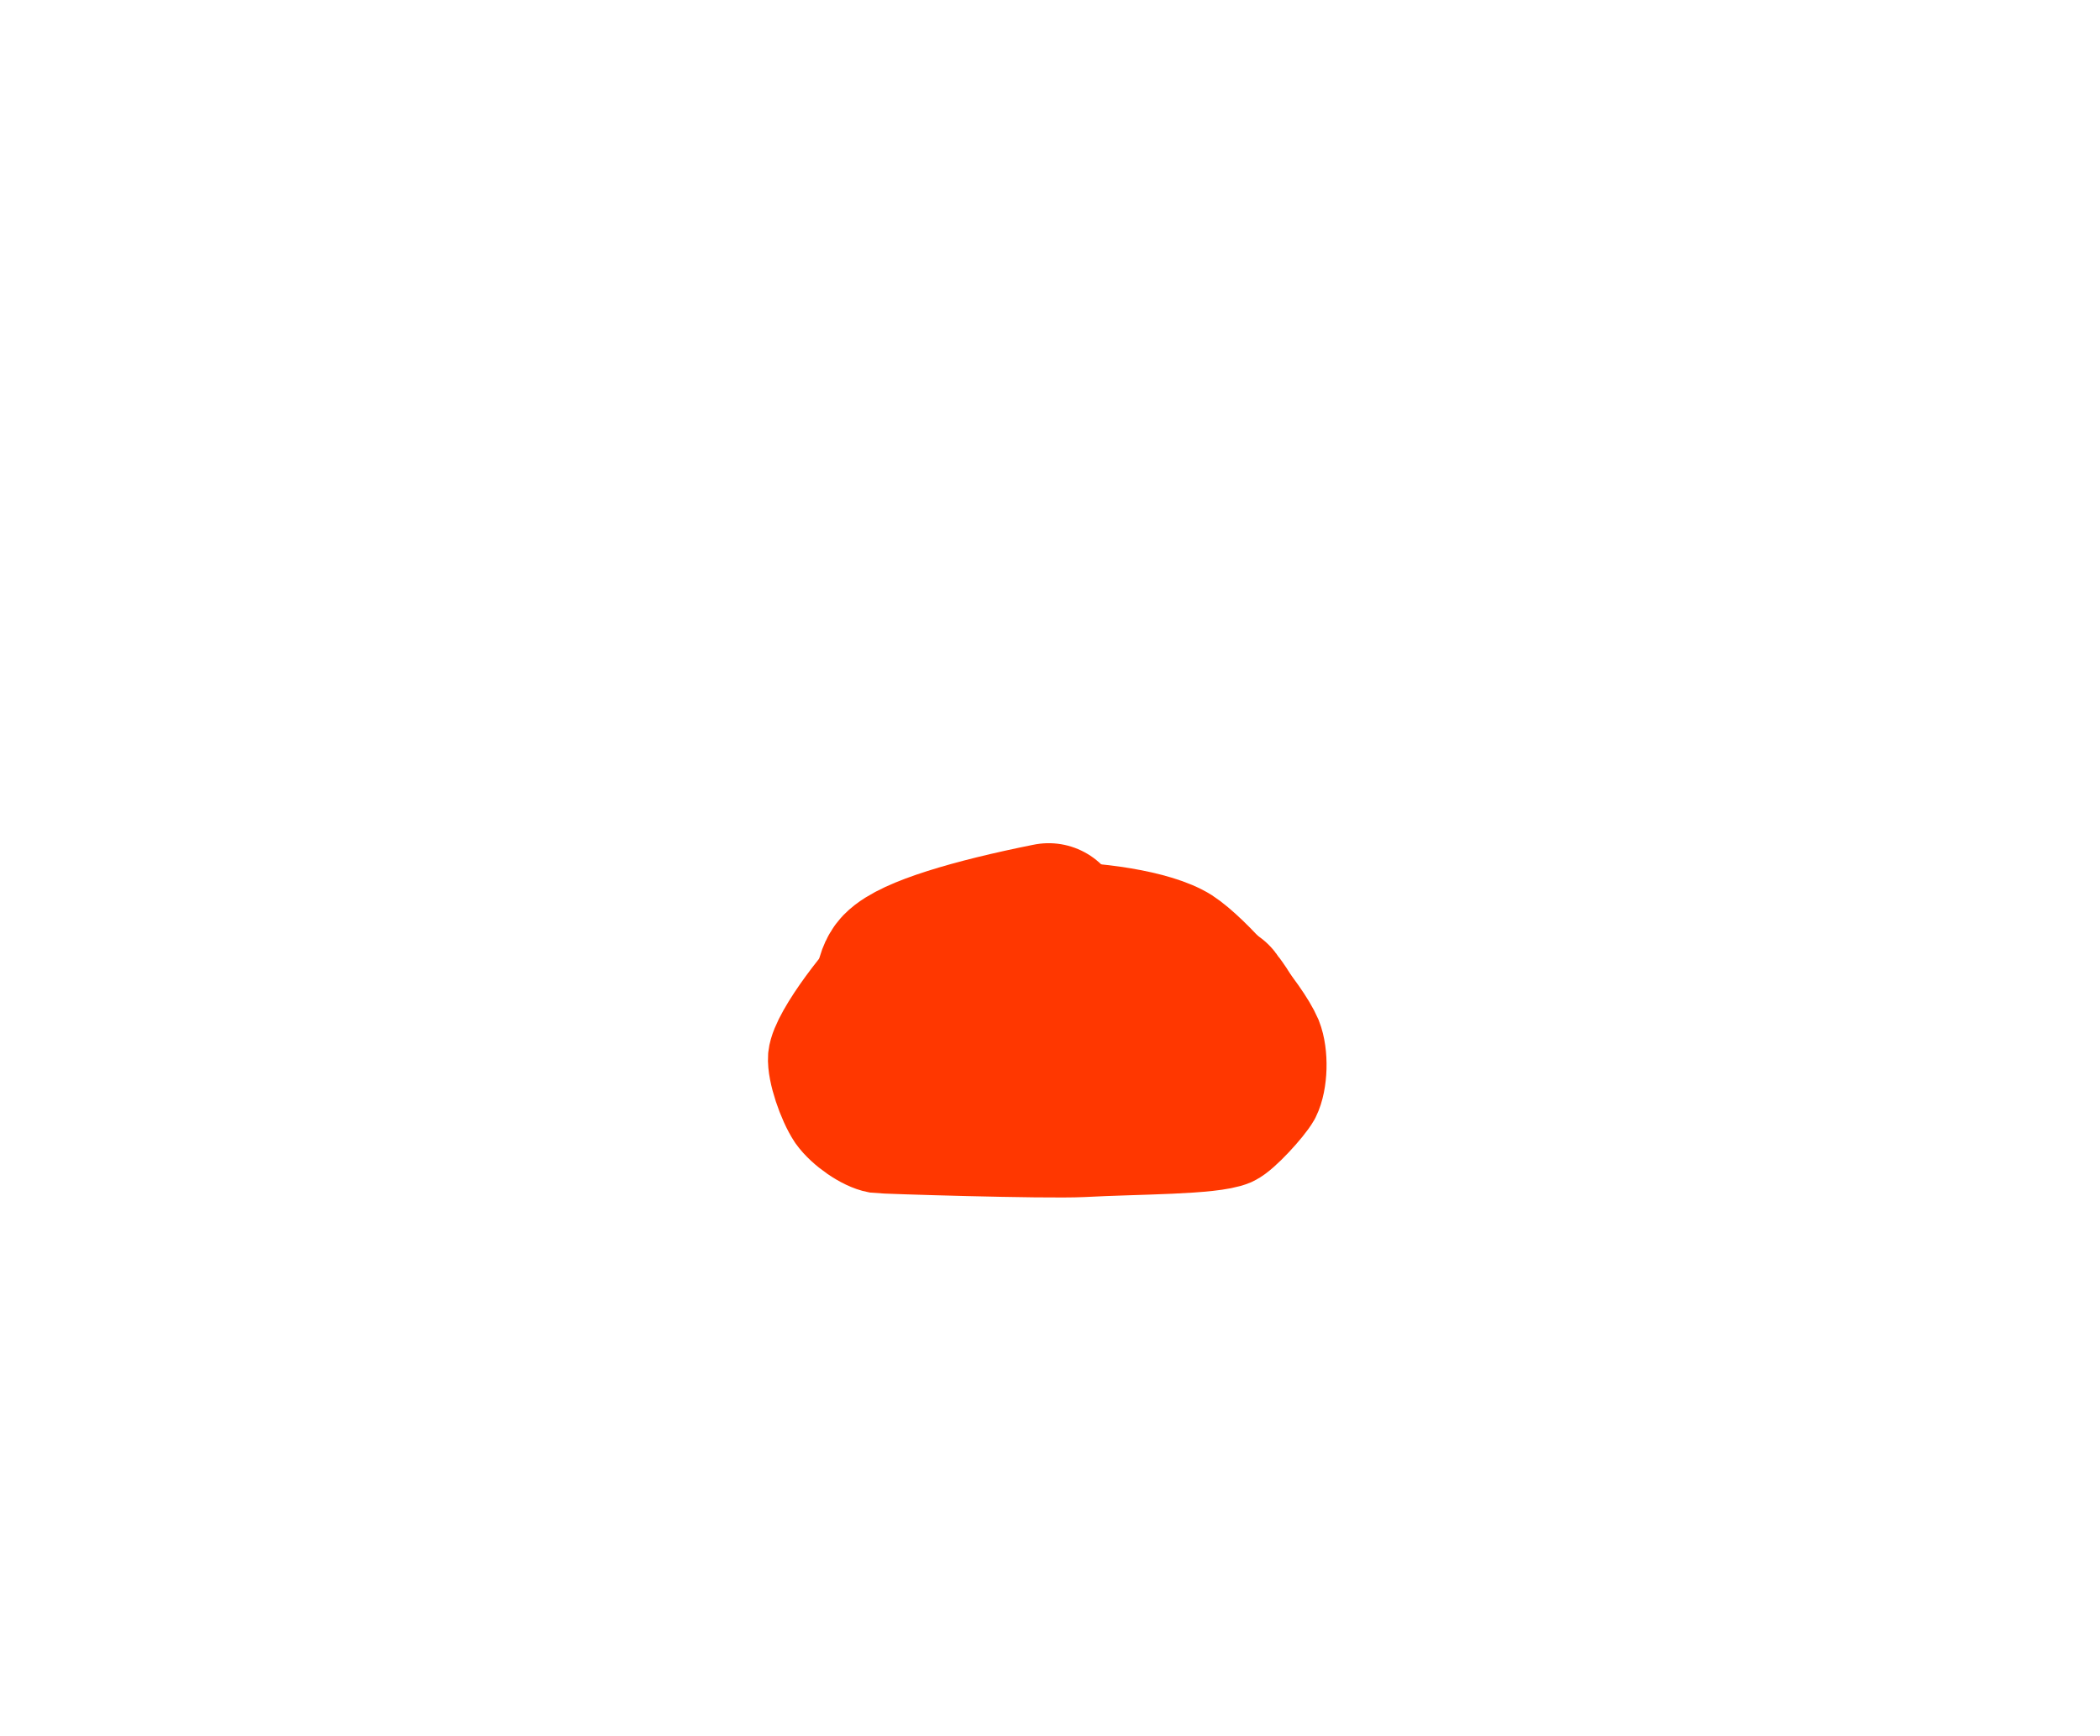 <?xml version="1.0" encoding="UTF-8" standalone="no"?>
<!DOCTYPE svg PUBLIC "-//W3C//DTD SVG 1.1//EN" "http://www.w3.org/Graphics/SVG/1.1/DTD/svg11.dtd">
<svg width="208.00" height="172.00" viewBox="0.00 0.00 208.00 172.00" xmlns="http://www.w3.org/2000/svg" xmlns:xlink="http://www.w3.org/1999/xlink">
<g stroke-linecap="round" id="1a">
<path d="M103.72,90.37 C108.23,90.31 114.54,91.14 117.32,92.88 C119.97,94.60 124.83,100.25 125.98,102.94 C126.59,104.47 126.51,107.11 125.83,108.47 C125.28,109.45 122.86,112.11 121.93,112.53 C119.98,113.36 112.75,113.29 107.18,113.59 C103.49,113.77 87.43,113.27 86.97,113.20 C85.74,112.98 83.77,111.63 82.88,110.38 C81.96,108.99 80.97,106.09 81.07,104.75 C81.30,102.56 85.95,96.63 88.09,94.72 C90.66,92.51 95.33,90.89 100.01,90.55 C101.65,90.45 102.89,90.39 103.72,90.37 Z" fill="none" stroke="rgb(255, 55, 0)" stroke-width="10.00" stroke-opacity="1.00" stroke-linejoin="round"/>
<path d="M103.87,91.03 C96.27,92.55 90.44,94.32 88.93,95.87 C88.15,96.69 88.03,98.53 88.67,99.36 C89.94,100.93 97.68,102.65 101.73,102.40 C103.89,102.25 106.71,101.45 107.69,100.95 C108.63,100.42 110.10,98.93 110.21,97.93 C110.27,97.02 109.12,95.33 108.16,94.73 C107.20,94.16 104.90,93.71 103.40,93.87 C101.83,94.06 98.10,95.24 96.42,96.11 C94.70,97.01 92.50,98.94 91.90,99.99 C91.38,100.91 91.35,102.48 91.75,103.02 C92.60,104.07 100.34,103.81 105.18,102.33 C107.40,101.65 109.94,100.19 110.27,99.77 C110.93,98.84 109.57,97.58 107.63,97.20 C105.65,96.83 100.11,96.80 97.32,97.15 C94.46,97.53 90.00,98.94 88.66,99.87 C87.68,100.57 86.71,102.07 86.77,102.82 C86.89,103.79 89.31,105.55 91.33,106.09 C93.49,106.63 98.95,106.83 101.98,106.45 C105.09,106.04 110.02,104.51 111.81,103.34 C112.46,102.90 113.25,101.69 113.24,101.14 C113.16,100.06 110.23,98.27 107.88,97.82 C105.51,97.38 100.40,97.66 98.13,98.35 C97.22,98.63 94.80,99.70 93.63,100.62 C92.30,101.70 91.39,103.94 91.52,104.59 C91.82,105.78 93.54,107.16 95.14,107.52 C98.69,108.26 105.08,106.37 106.28,104.99 C106.99,104.14 106.81,102.31 106.09,101.55 C105.41,100.88 103.35,100.12 102.16,100.12 C100.86,100.15 98.01,101.20 96.87,102.15 C95.63,103.23 94.88,105.23 94.96,106.06 C95.09,106.84 96.14,108.21 97.44,108.60 C98.77,108.96 102.53,108.79 104.54,108.25 C106.72,107.63 109.88,105.70 110.73,104.45 C111.46,103.31 111.40,101.14 110.84,100.24 C110.36,99.51 108.97,98.66 108.22,98.57 C107.42,98.49 105.54,99.06 104.66,99.68 C103.73,100.37 102.54,102.25 102.47,103.21 C102.39,105.03 105.18,107.32 107.23,107.45 C108.38,107.51 110.92,107.01 112.03,106.42 C113.23,105.76 114.48,103.98 114.38,103.04 C114.27,102.27 112.87,100.51 111.39,99.58 C110.22,98.86 108.17,98.65 107.37,98.85 C106.58,99.08 105.36,100.09 105.12,100.79 C104.67,102.25 106.99,104.35 109.05,104.61 C111.48,104.88 116.42,103.47 117.03,101.85 C117.52,100.37 113.95,98.28 111.92,98.00 C111.02,97.89 109.30,98.04 108.65,98.36 C107.89,98.76 107.29,100.20 107.60,101.14 C108.29,103.11 113.07,105.96 115.14,106.07 C116.26,106.11 118.76,105.46 119.79,104.82 C120.85,104.14 121.85,102.52 121.89,101.61 C121.89,100.82 120.48,99.08 120.37,98.91 C120.22,98.71 117.88,98.67 116.21,98.82 C115.82,98.85 115.66,98.92 115.73,99.03" fill="none" stroke="rgb(255, 55, 0)" stroke-width="15.00" stroke-opacity="1.00" stroke-linejoin="round"/>
</g>
</svg>

